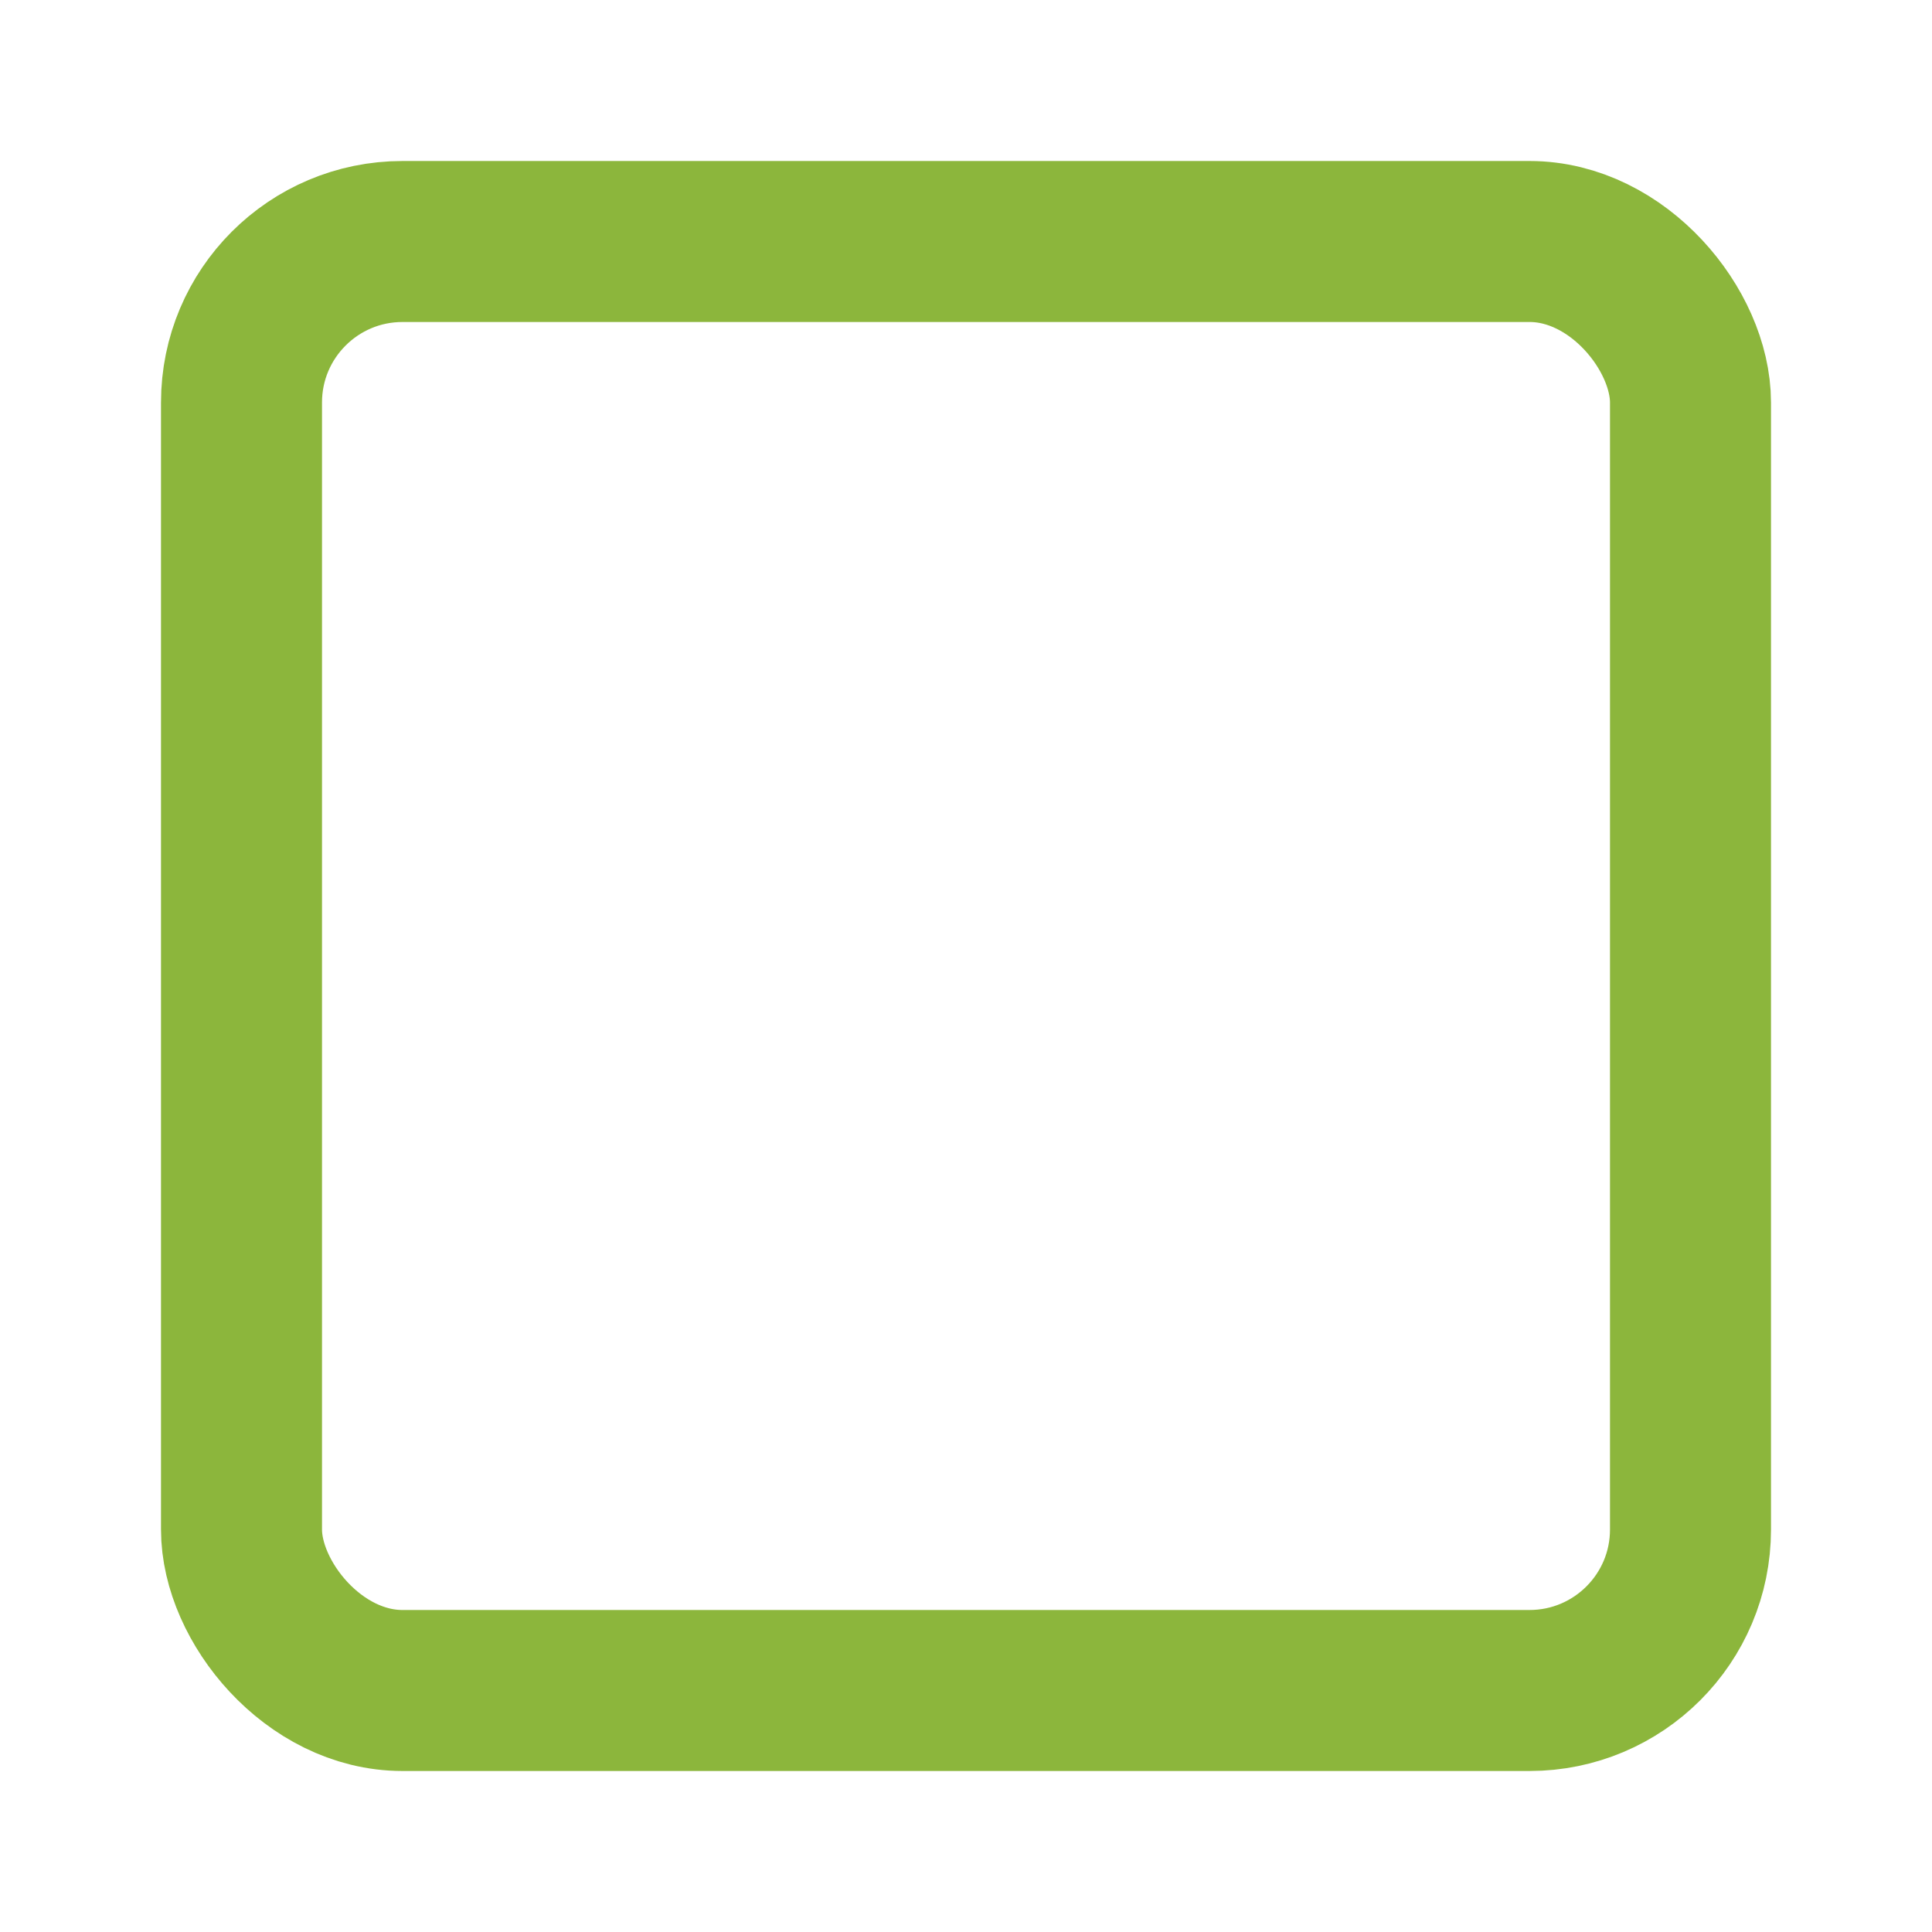 <svg xmlns="http://www.w3.org/2000/svg" width="24" height="24" viewBox="0 0 24 24" fill="none" stroke="#8cb63c" stroke-width="2" stroke-linecap="round" stroke-linejoin="round" class="feather feather-square"><rect x="3" y="3" width="18" height="18" rx="2" ry="2"></rect></svg>
